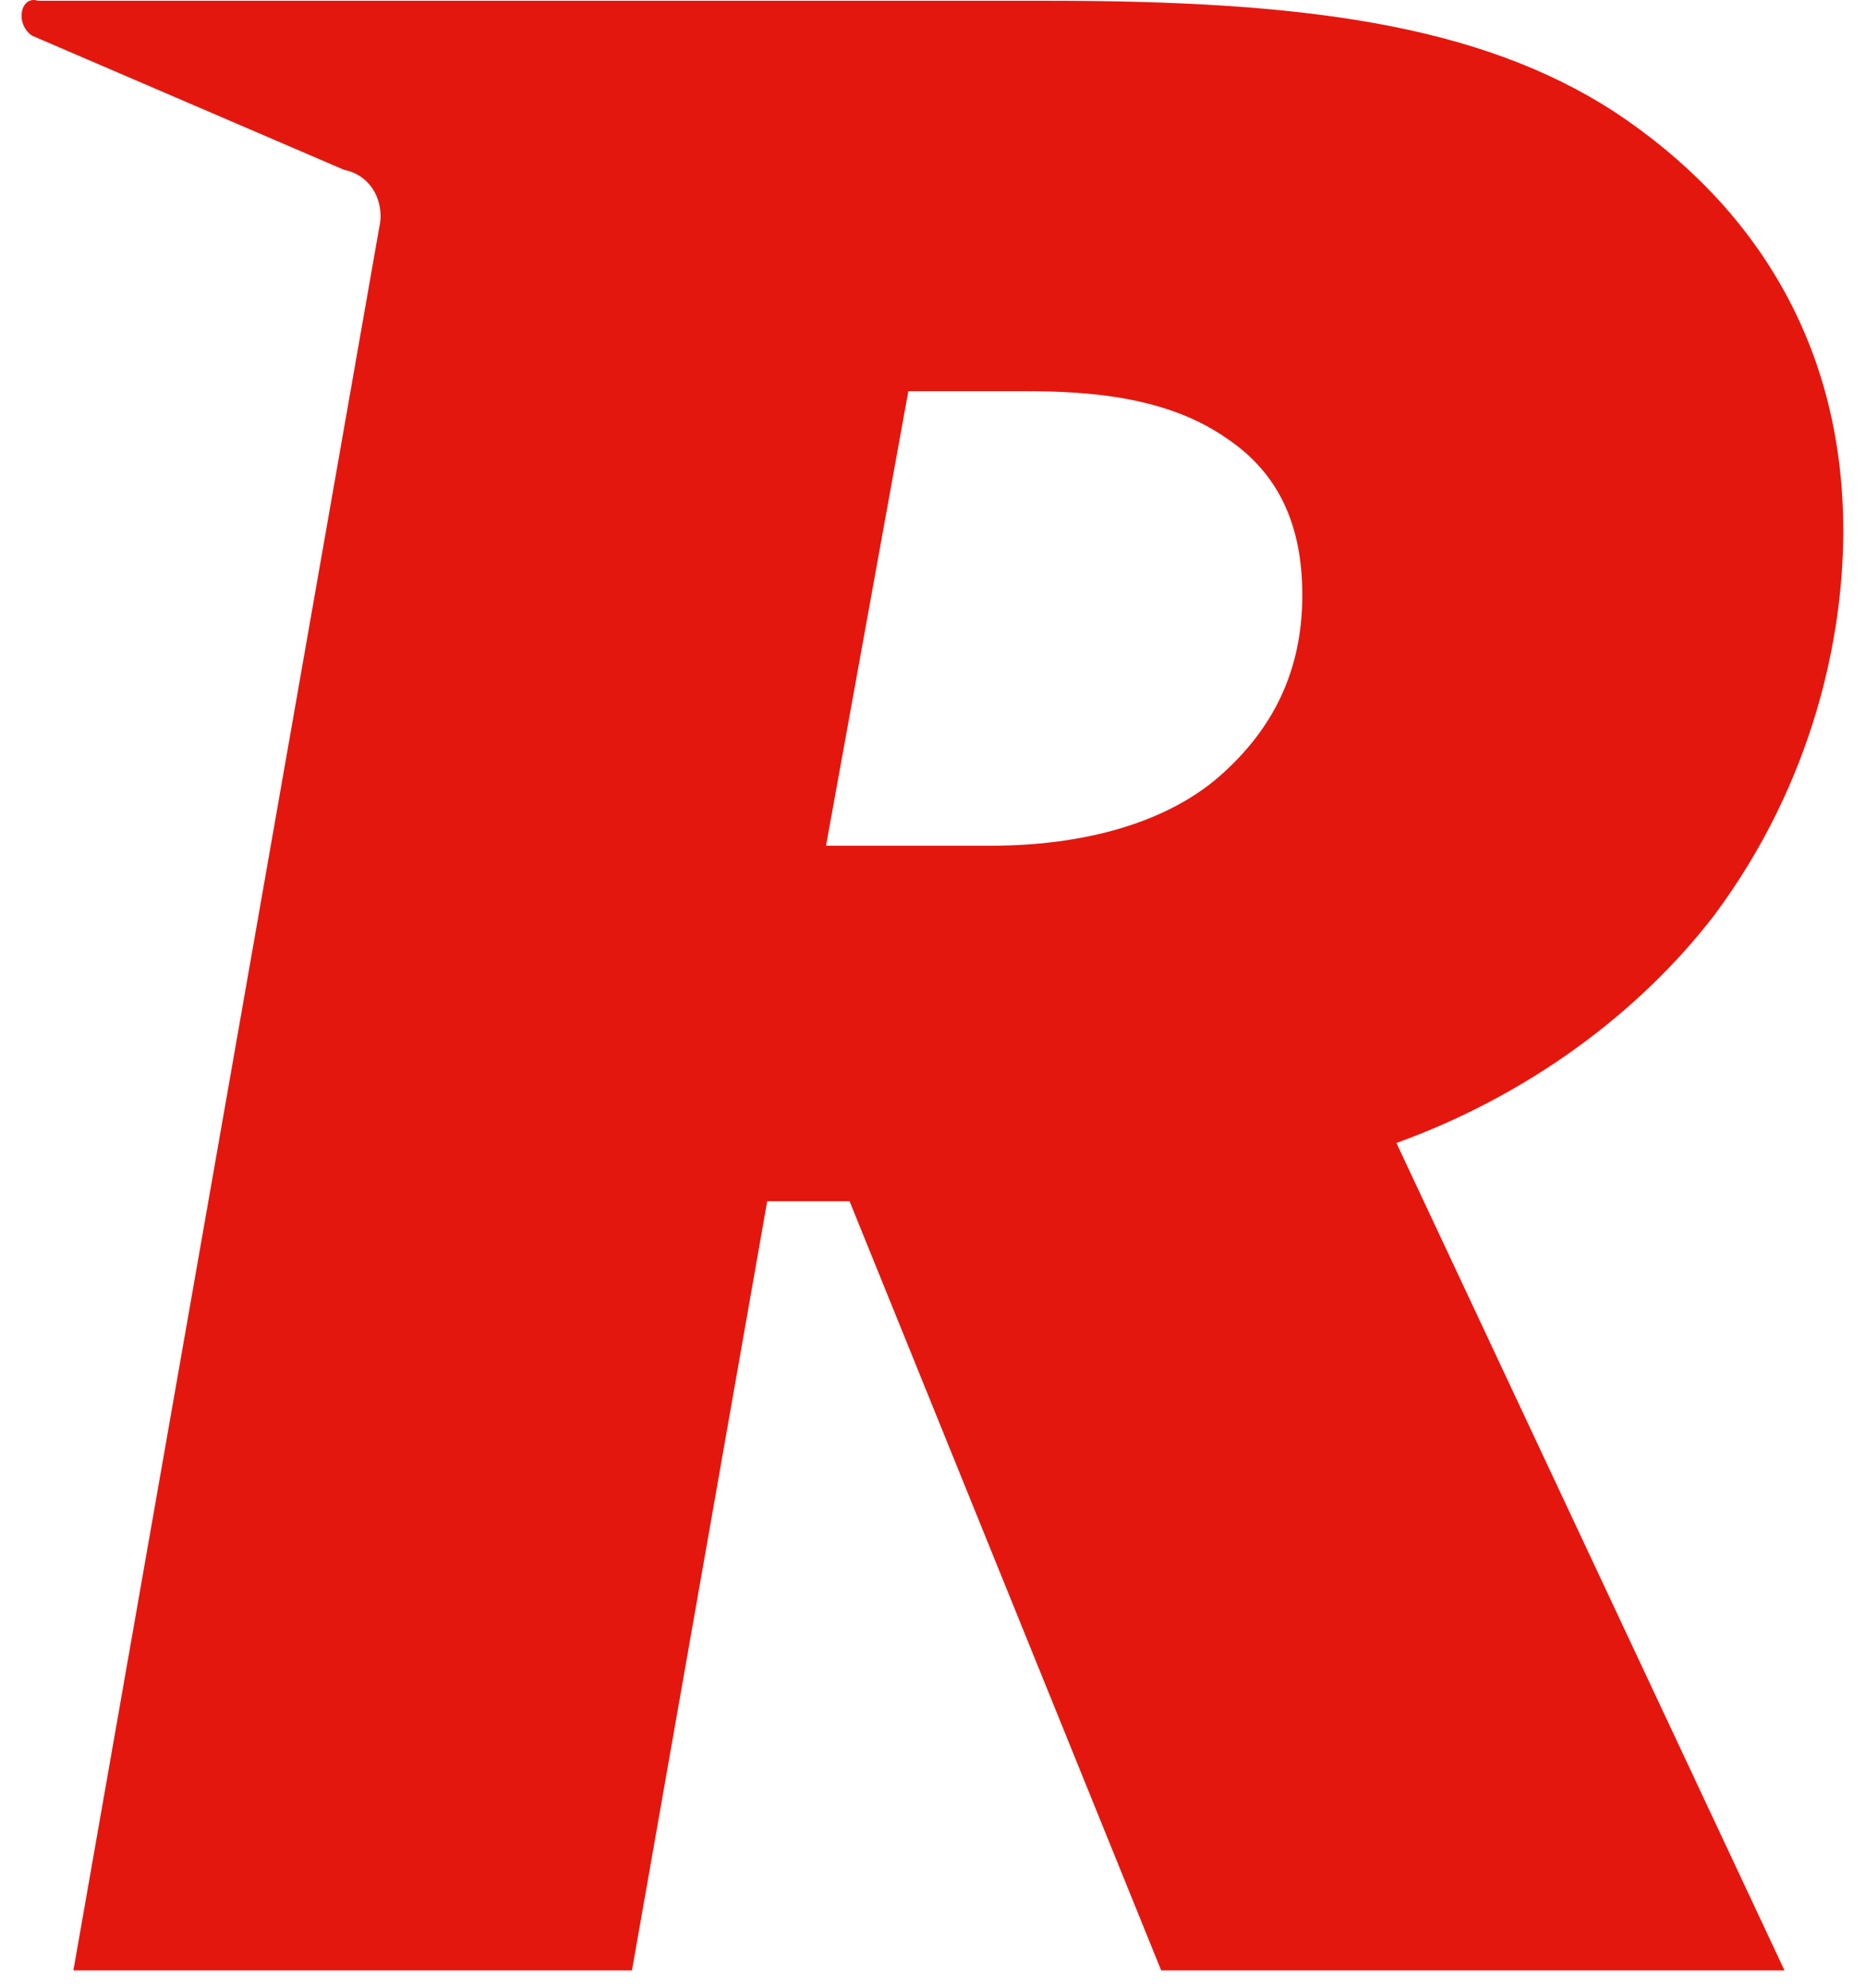 <svg width="46" height="49" viewBox="0 0 46 49" fill="none" xmlns="http://www.w3.org/2000/svg">
<path d="M1.809 48.566H15.579L18.913 29.607H20.943L28.625 48.566H43.991L34.424 28.171C37.613 27.021 40.367 25.011 42.251 22.569C44.715 19.265 45.44 15.675 45.44 13.089C45.44 8.493 43.266 5.046 39.787 2.748C36.453 0.593 32.104 0.019 25.871 0.019H0.939C0.504 -0.125 0.359 0.593 0.794 0.881L8.477 4.184C9.201 4.328 9.491 5.046 9.346 5.62L1.809 48.566ZM30.075 19.122C28.77 20.271 26.741 20.845 24.422 20.845H20.363L22.392 9.642H25.291C26.886 9.642 28.77 9.786 30.22 10.791C31.524 11.653 32.104 12.946 32.104 14.669C32.104 16.536 31.38 17.973 30.075 19.122Z" fill="#E4170F"/>
</svg>
